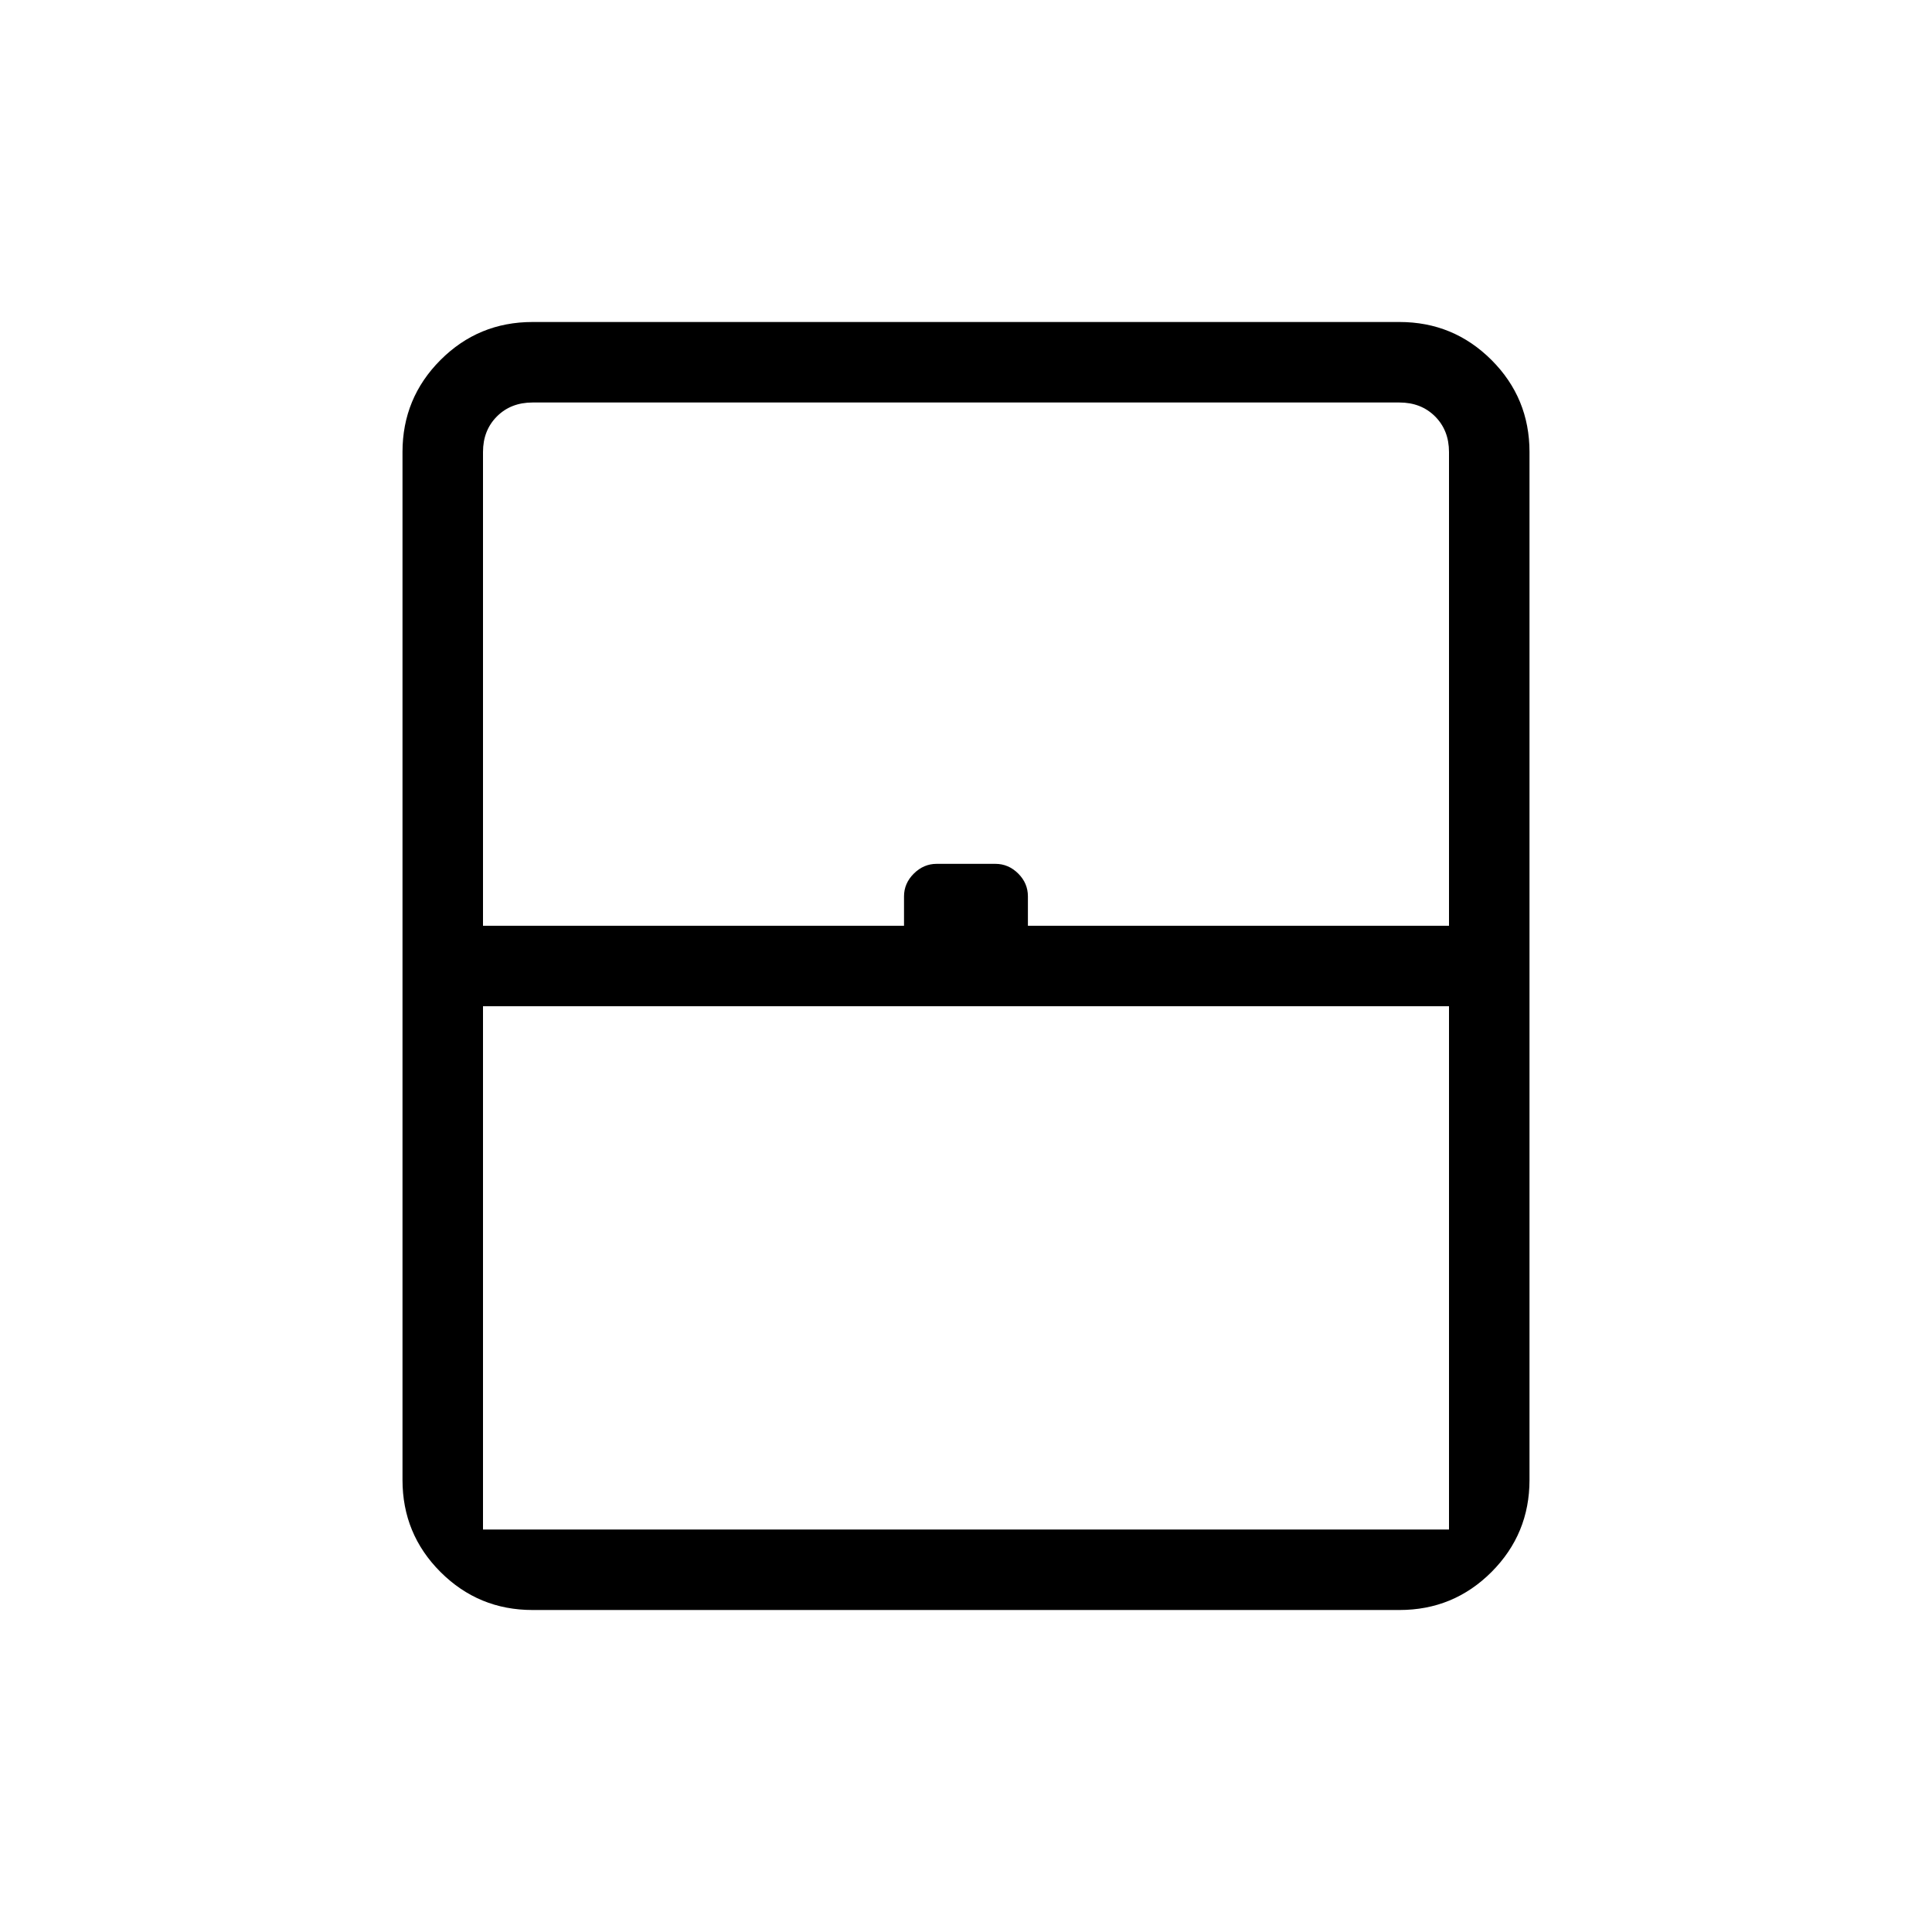 <svg xmlns="http://www.w3.org/2000/svg" width="1em" height="1em" viewBox="0 0 24 24"><path fill="currentColor" d="M6 19h12v-6.5H6zm.615 1q-.67 0-1.143-.472Q5 19.056 5 18.385V5.615q0-.67.472-1.143Q5.944 4 6.615 4h10.77q.67 0 1.143.472q.472.472.472 1.143v12.77q0 .67-.472 1.143q-.472.472-1.143.472zM6 11.5h5.23v-.365q0-.162.122-.283t.283-.121h.73q.162 0 .283.12t.121.284v.365H18V5.615q0-.269-.173-.442T17.385 5H6.615q-.269 0-.442.173T6 5.615zm.615 7.5H18H6z"/></svg>